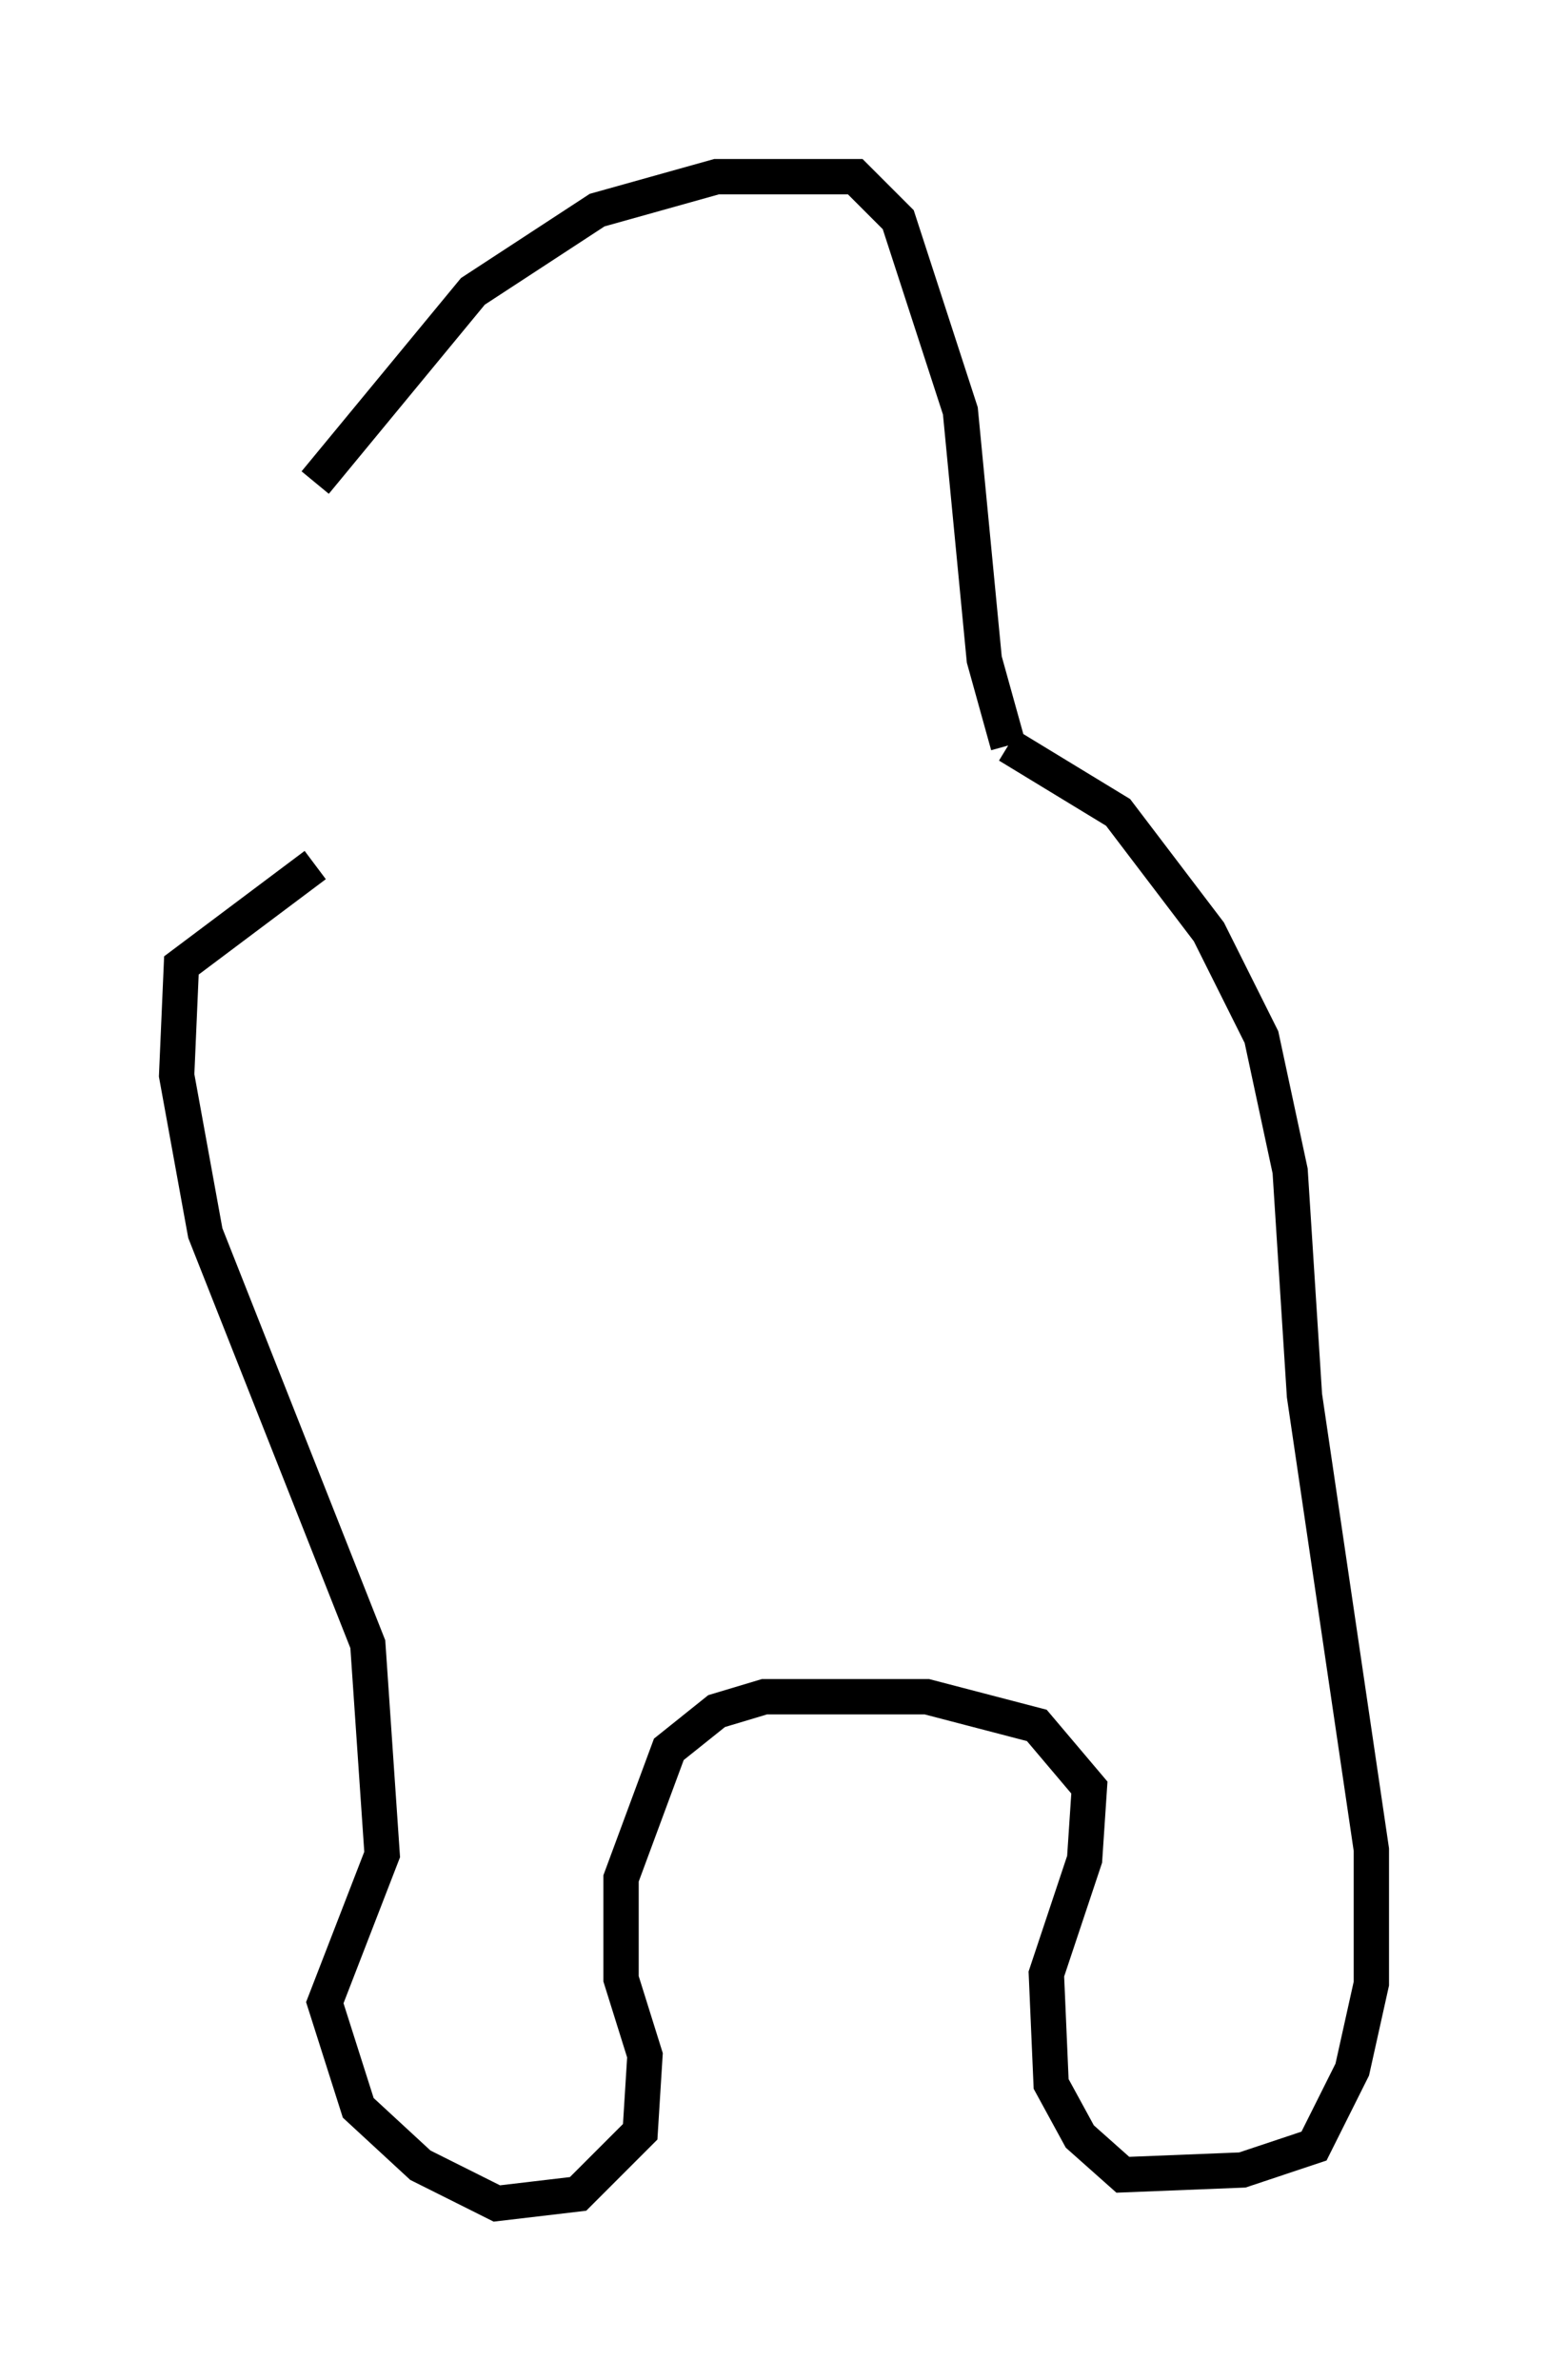 <?xml version="1.0" encoding="utf-8" ?>
<svg baseProfile="full" height="67.374" version="1.1" width="43.829" xmlns="http://www.w3.org/2000/svg" xmlns:ev="http://www.w3.org/2001/xml-events" xmlns:xlink="http://www.w3.org/1999/xlink"><defs /><rect fill="white" height="67.374" width="43.829" x="0" y="0" /><path d="M8.924, 24.892 m0.0, -11.231 l4.465, -5.413 3.518, -2.3 l3.383, -0.947 3.924, 0.0 l1.218, 1.218 1.759, 5.413 l0.677, 7.036 0.677, 2.436 m0.0, 0.0 l3.112, 1.894 2.571, 3.383 l1.488, 2.977 0.812, 3.789 l0.406, 6.36 1.894, 12.855 l0.0, 3.789 -0.541, 2.436 l-1.083, 2.165 -2.03, 0.677 l-3.383, 0.135 -1.218, -1.083 l-0.812, -1.488 -0.135, -3.112 l1.083, -3.248 0.135, -2.03 l-1.488, -1.759 -3.112, -0.812 l-4.601, 0.0 -1.353, 0.406 l-1.353, 1.083 -1.353, 3.654 l0.0, 2.842 0.677, 2.165 l-0.135, 2.165 -1.759, 1.759 l-2.3, 0.271 -2.165, -1.083 l-1.759, -1.624 -0.947, -2.977 l1.624, -4.195 -0.406, -5.954 l-4.601, -11.637 -0.812, -4.465 l0.135, -3.112 3.789, -2.842 " fill="none" stroke="black" stroke-width="1" /></svg>